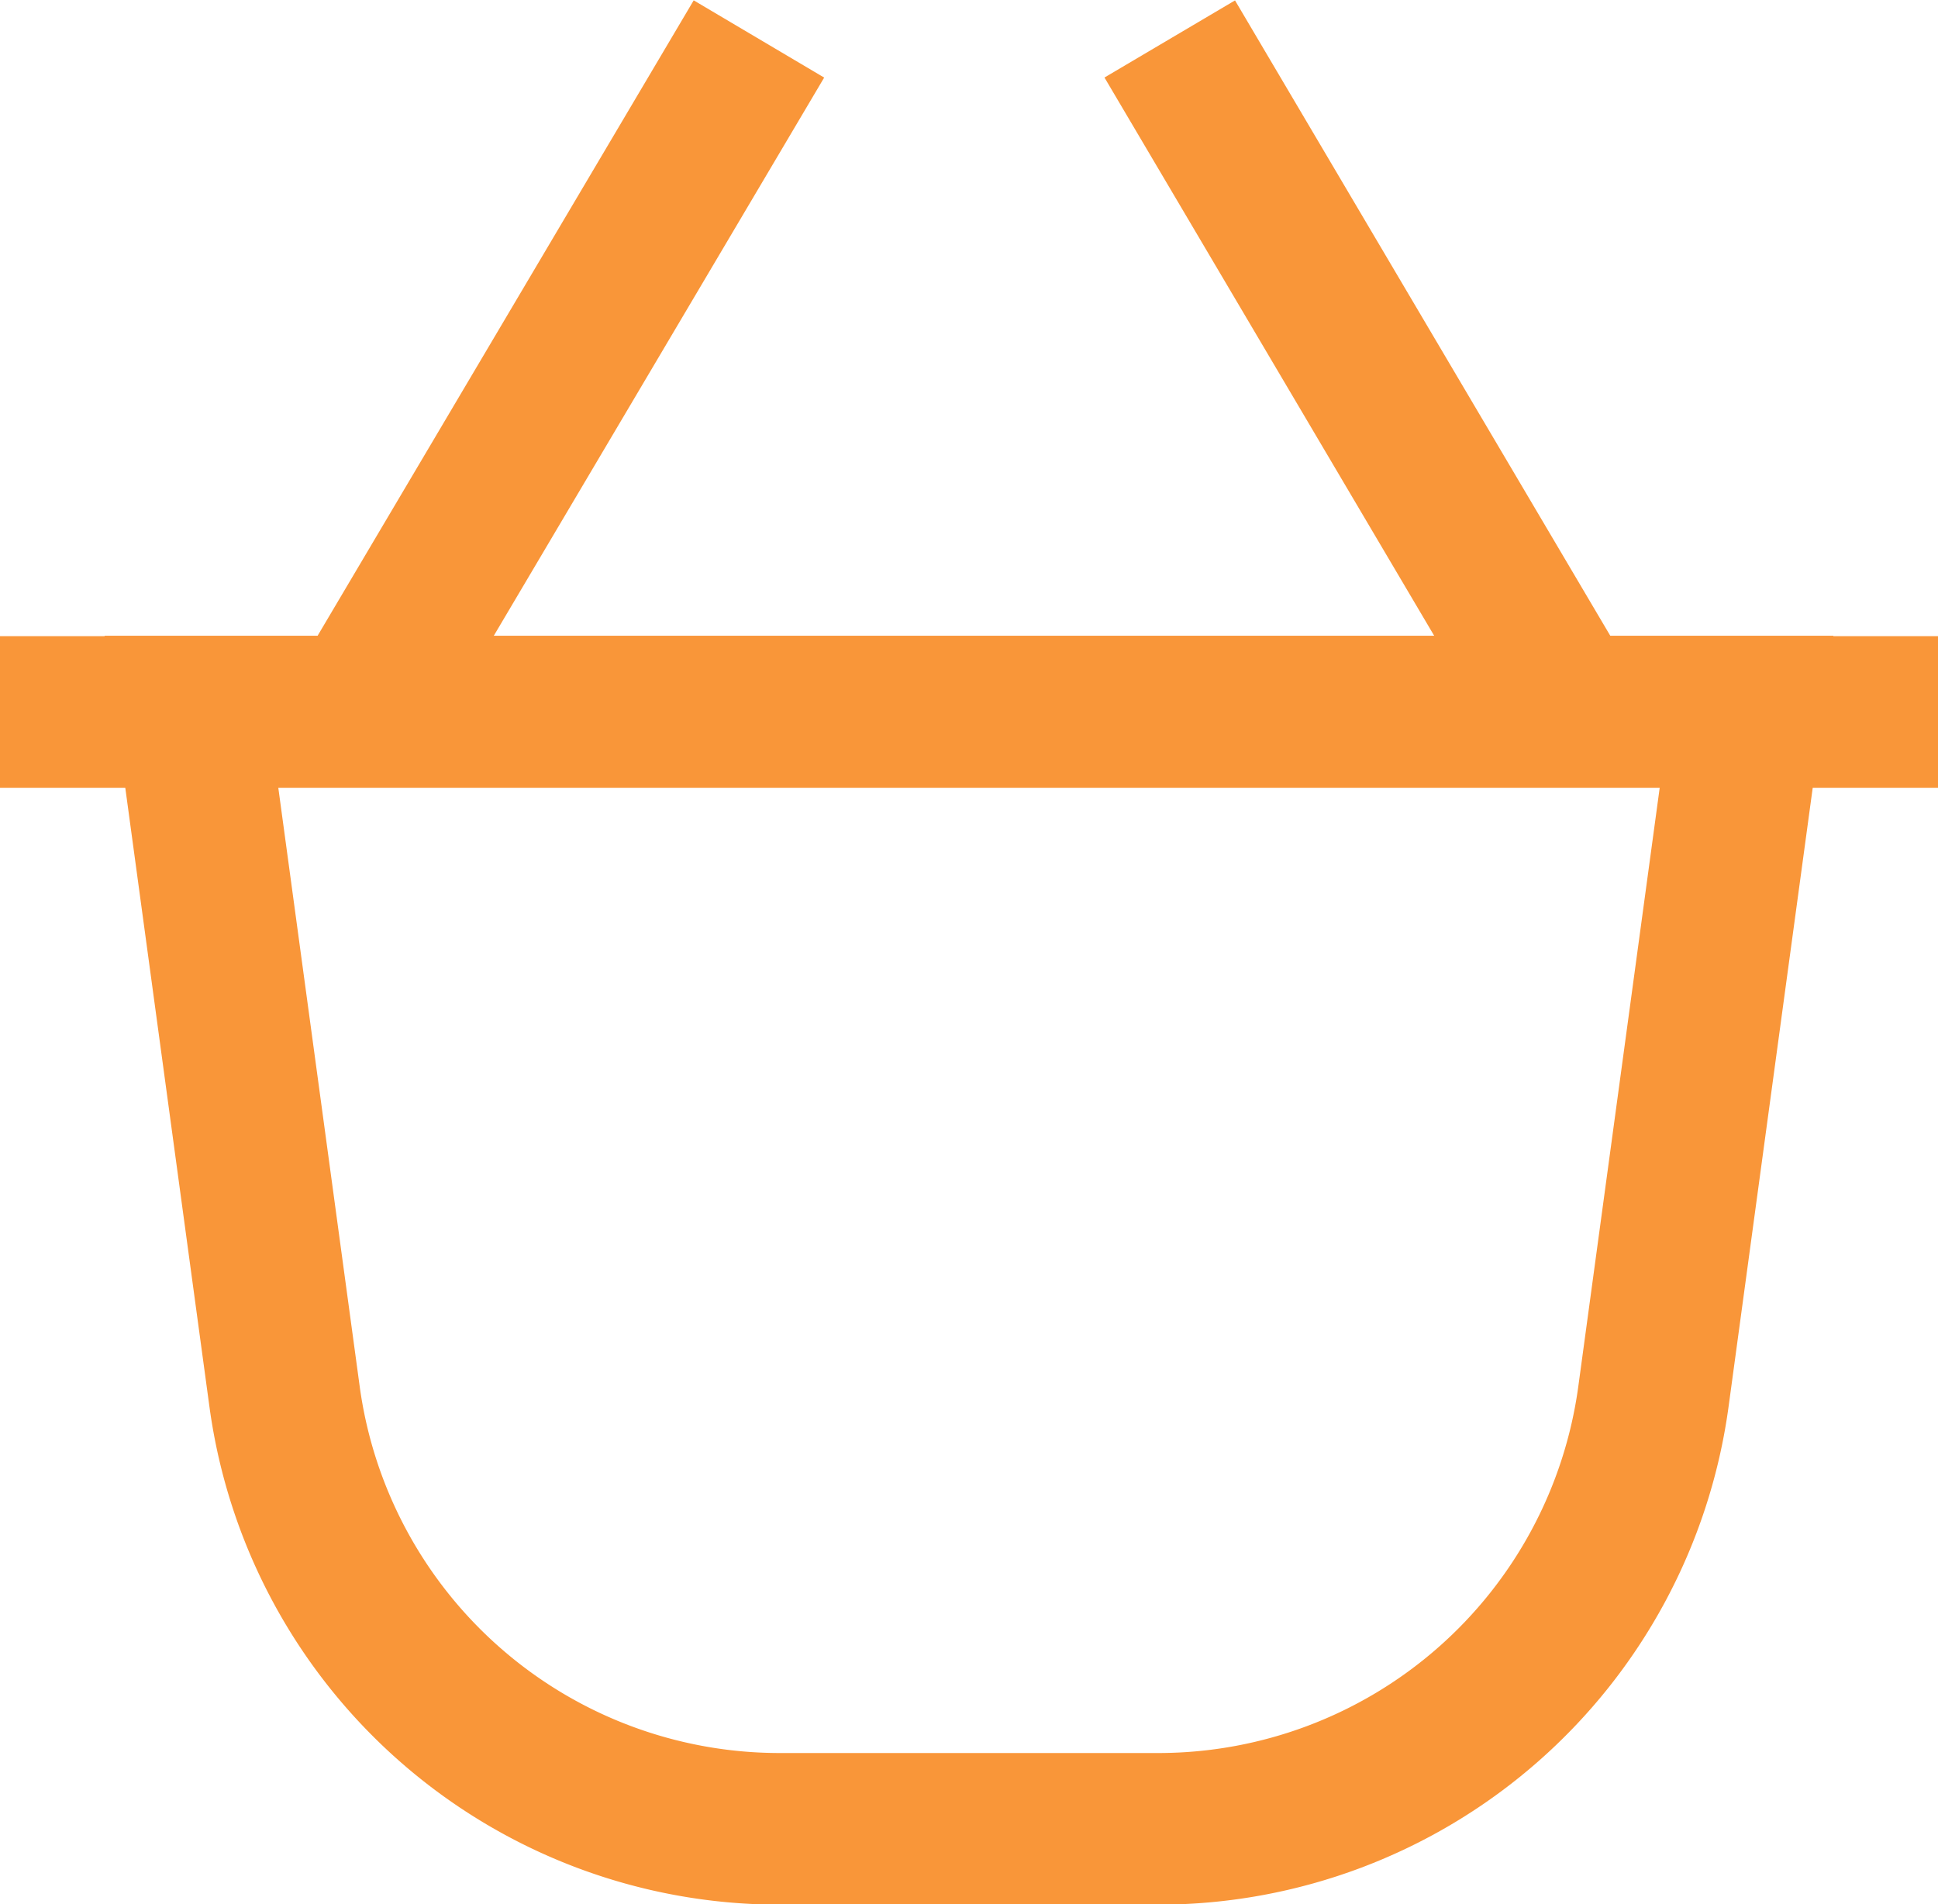 <svg id="Слой_1" data-name="Слой 1" xmlns="http://www.w3.org/2000/svg" viewBox="0 0 22.88 22.48"><defs><style>.cls-1{fill:#f99639;}.cls-2{fill:none;stroke:#f99639;stroke-miterlimit:10;stroke-width:1.79px;}</style></defs><title>shopping-basket 1</title><path class="cls-1" d="M22.92,8.36H0v1.79H22.92Z" transform="translate(-0.04 -0.85)"/><path class="cls-2" d="M13.73,22.44H9.23a5.9,5.9,0,0,1-5.83-5.1L2.3,9.25H20.66l-1.1,8.09a5.9,5.9,0,0,1-5.83,5.1Z" transform="translate(-0.04 -0.85)"/><path class="cls-2" d="M4.3,9.25,9,1.31" transform="translate(-0.04 -0.85)"/><path class="cls-2" d="M18.54,9.25,13.85,1.31" transform="translate(-0.04 -0.85)"/></svg>